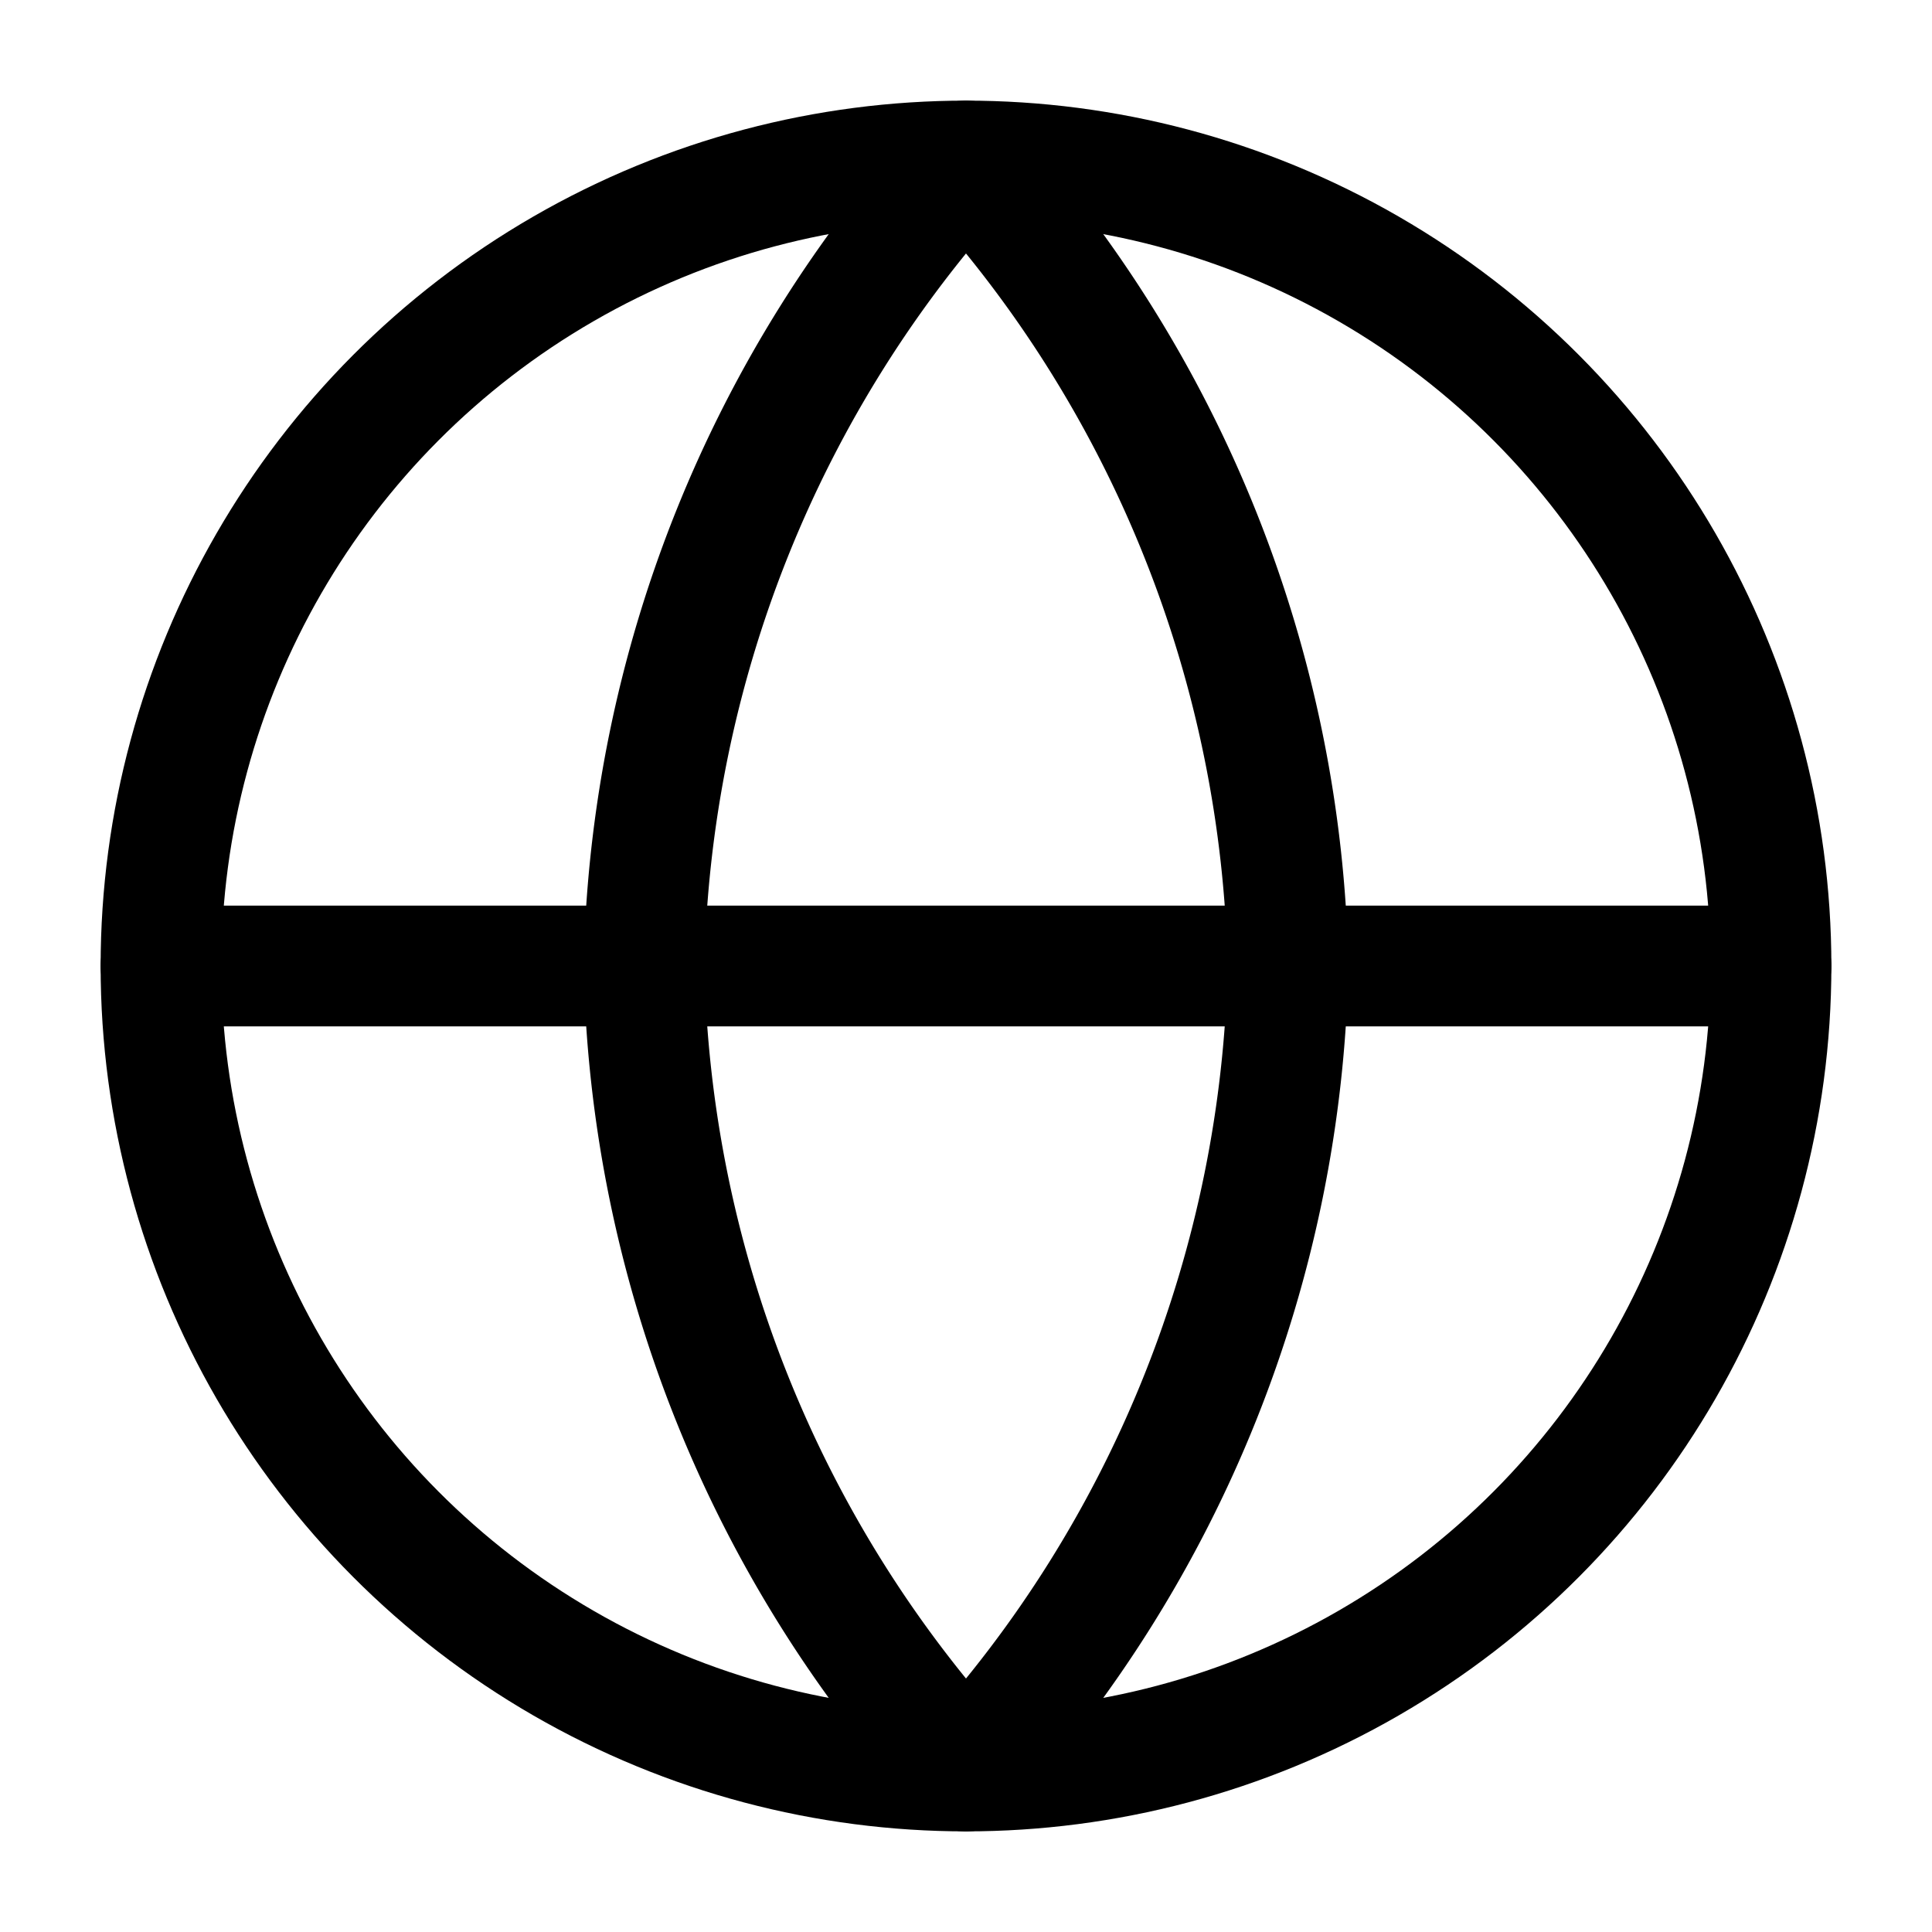 <svg width="24" height="24" viewBox="0 0 24 24" fill="none" xmlns="http://www.w3.org/2000/svg">
<circle cx="12" cy="12" r="10" stroke="#000000" stroke-width="1.5" stroke-linecap="round" stroke-linejoin="round"/>
<line x1="2" y1="12" x2="22" y2="12" stroke="#000000" stroke-width="1.5" stroke-linecap="round" stroke-linejoin="round"/>
<path d="M12 2a15.3 15.3 0 0 1 4 10 15.3 15.3 0 0 1-4 10 15.3 15.3 0 0 1-4-10 15.3 15.3 0 0 1 4-10z" stroke="#000000" stroke-width="1.5" stroke-linecap="round" stroke-linejoin="round"/>
</svg>